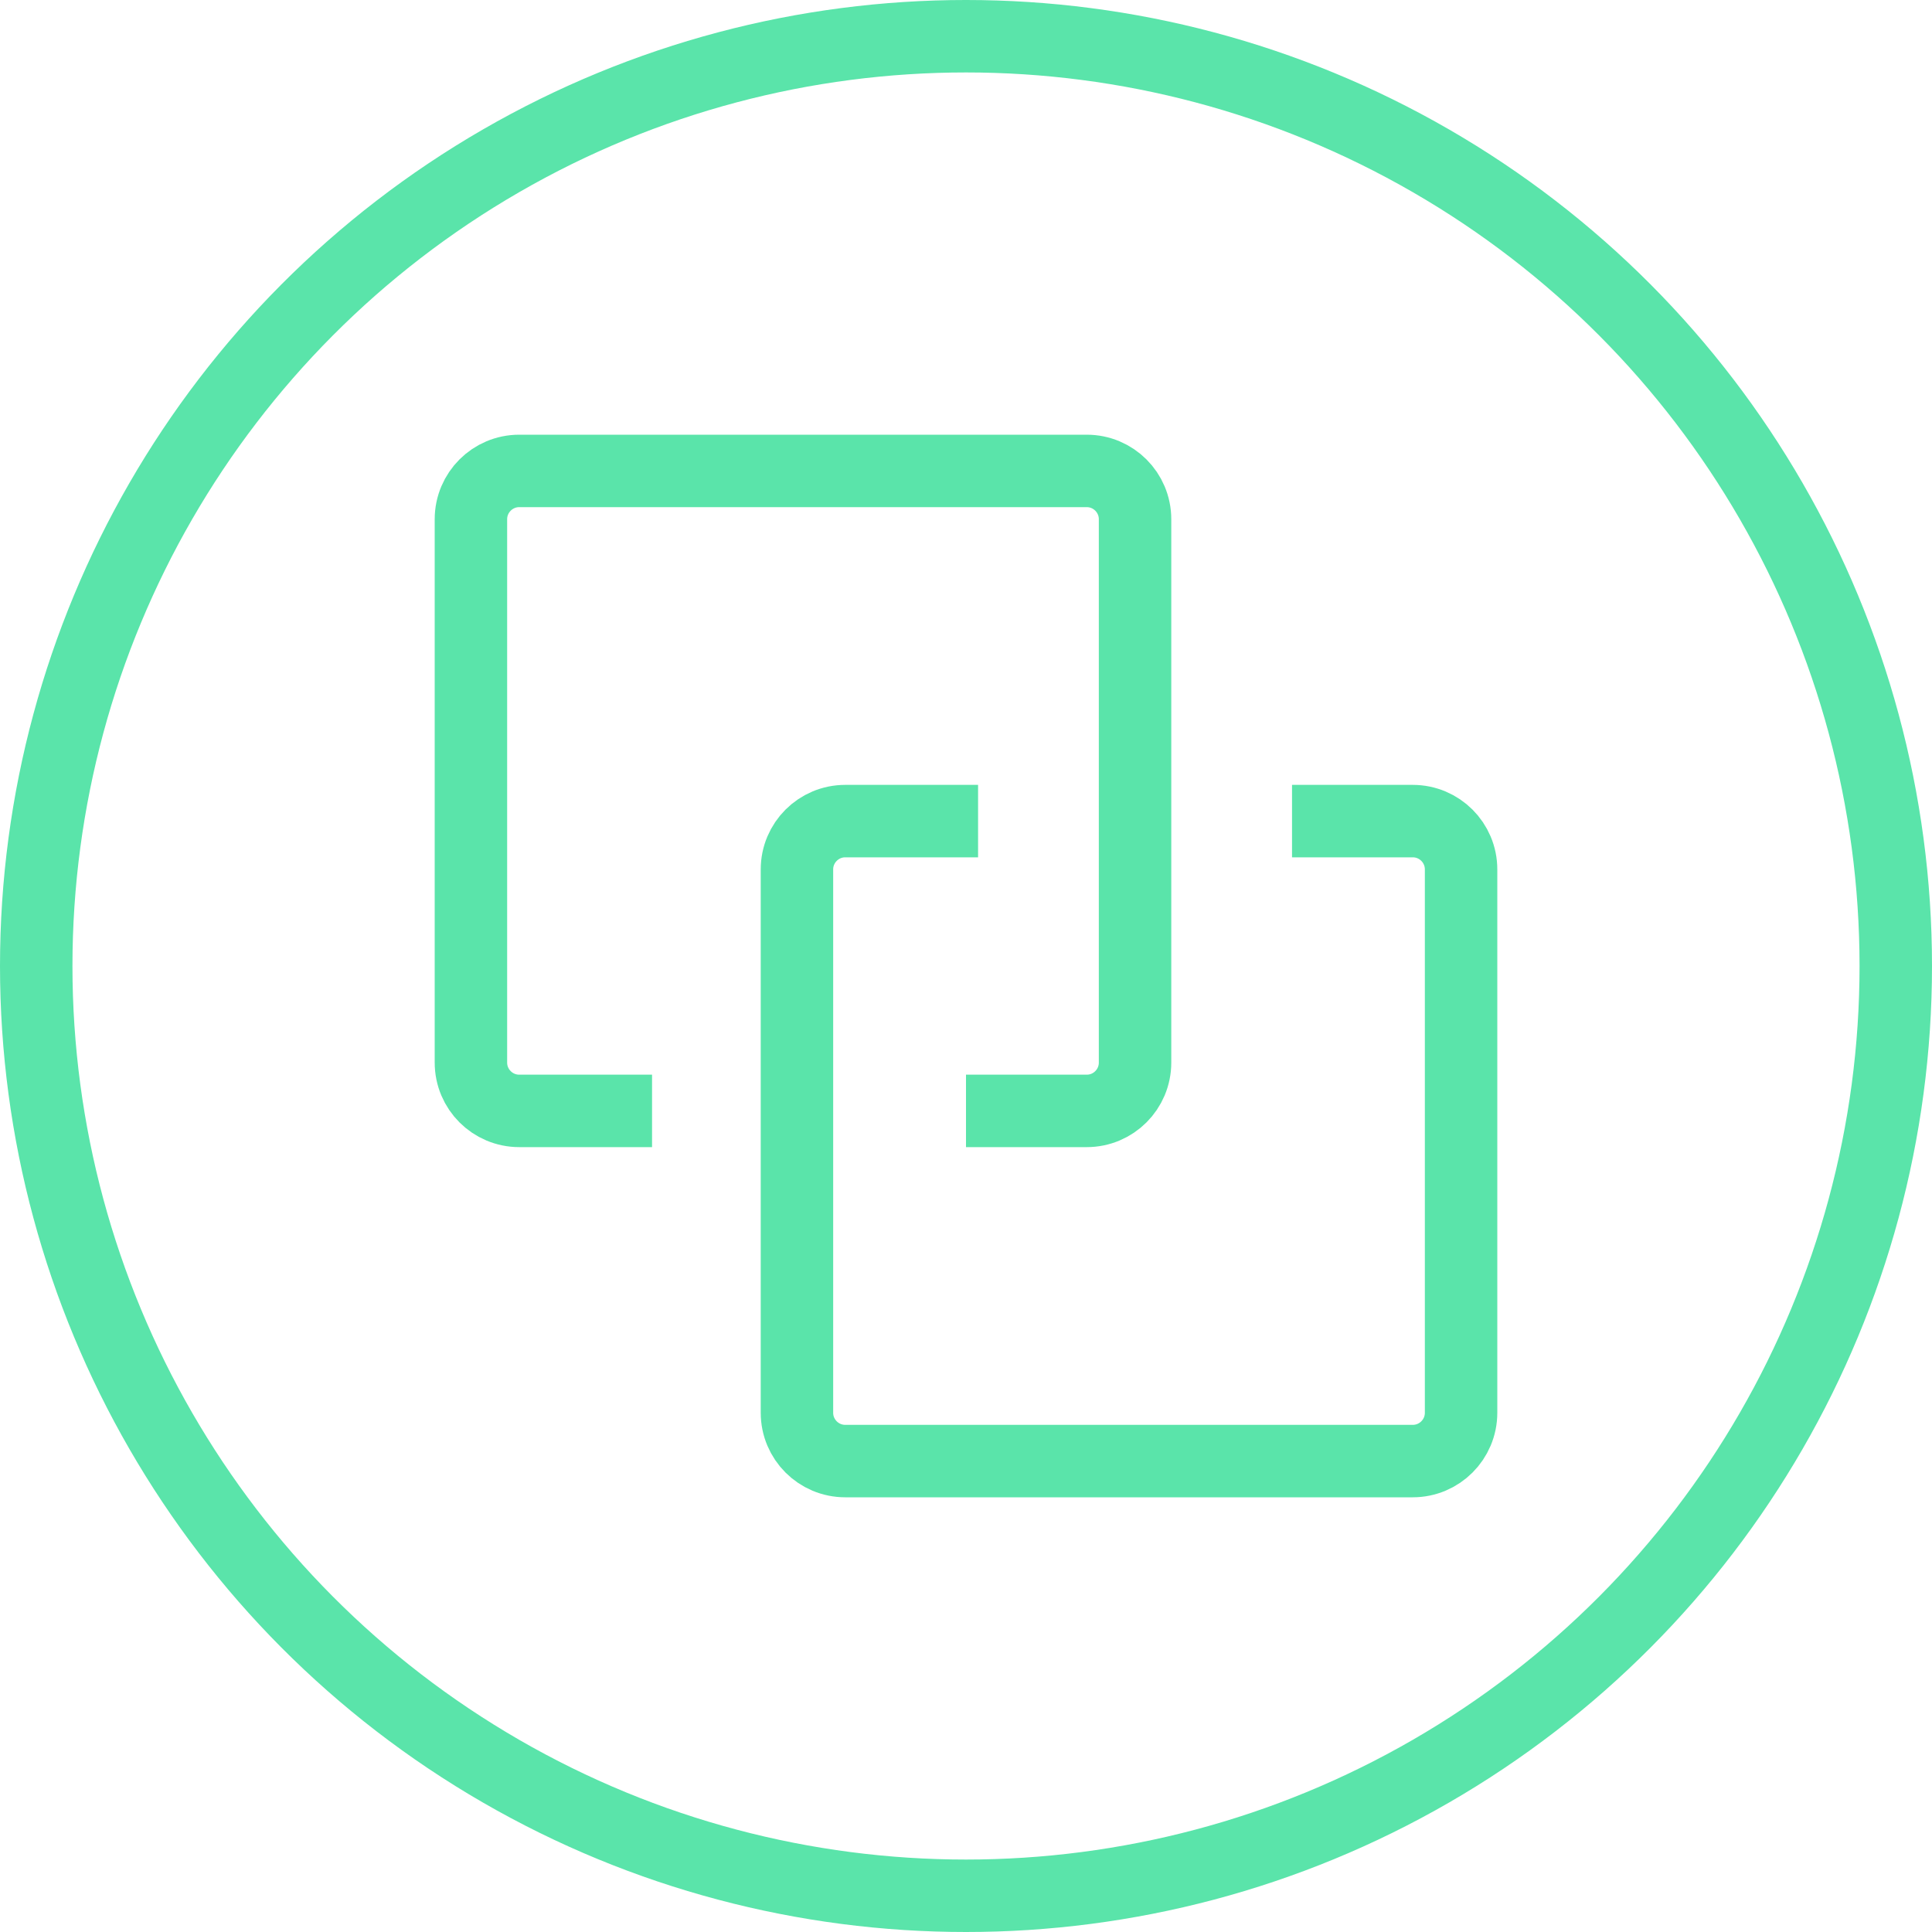 <svg width="40" height="40" viewBox="0 0 40 40" fill="none" xmlns="http://www.w3.org/2000/svg">
<circle cx="20" cy="20" r="19.25" stroke="#5AE4AA" stroke-width="1.5"/>
<path d="M13.5 23H10.75C10.198 23 9.75 22.552 9.75 22V10.75C9.75 10.198 10.198 9.75 10.75 9.75H22.5C23.052 9.75 23.5 10.198 23.5 10.75V22C23.5 22.552 23.052 23 22.5 23H20" stroke="#5AE4AA" stroke-width="1.5"/>
<path d="M20.25 17H17.5C16.948 17 16.5 17.448 16.5 18V29.25C16.5 29.802 16.948 30.25 17.5 30.25H29.25C29.802 30.25 30.25 29.802 30.25 29.25V18C30.25 17.448 29.802 17 29.25 17H26.75" stroke="#5AE4AA" stroke-width="1.5"/>
</svg>
